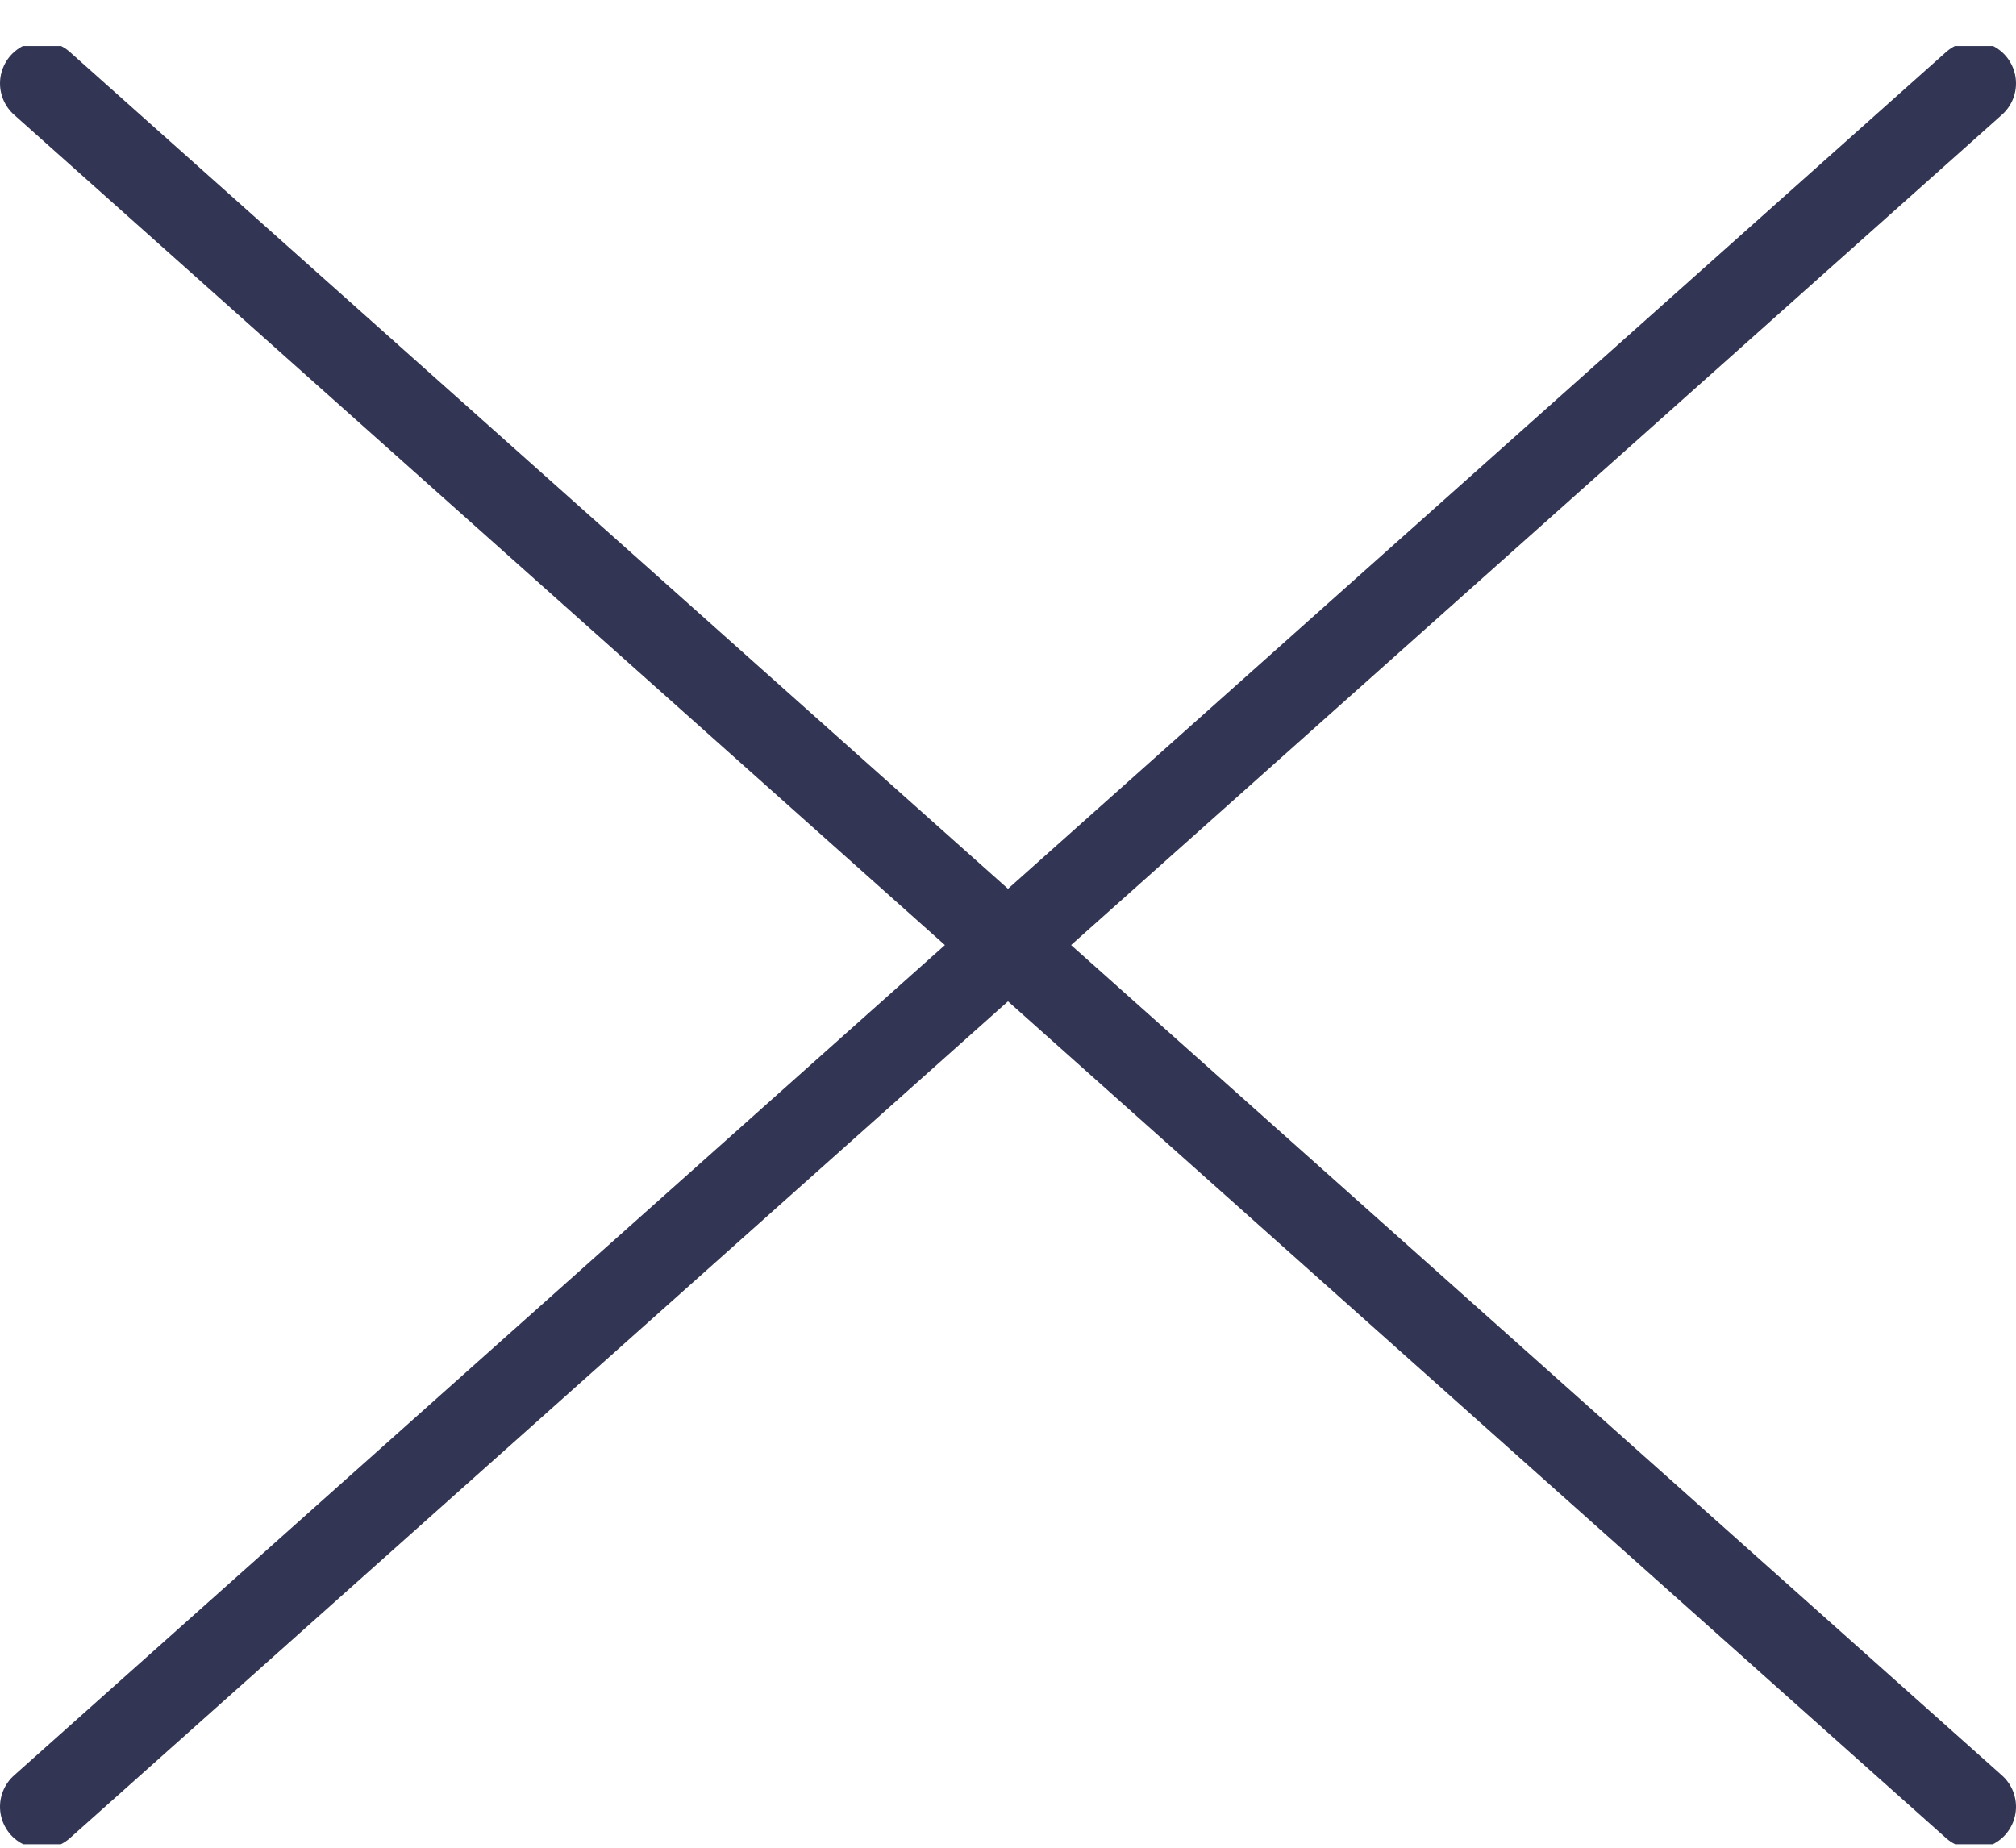 <svg viewBox="0 0 24 22" fill="none" xmlns="http://www.w3.org/2000/svg">
<g id="icon-close" clip-path="url(#clip0_2131_446)">
<path id="Vector" d="M0.5 0.993L23.5 21.512" stroke="#333554" stroke-linecap="round" stroke-linejoin="round"/>
<path id="Vector_2" d="M23.5 0.993L0.5 21.512" stroke="#333554" stroke-linecap="round" stroke-linejoin="round"/>
</g>
<defs>
<clipPath id="clip0_2131_446">
<rect width="24" height="21.411" fill="white" transform="translate(0 0.548)"/>
</clipPath>
</defs>
</svg>
